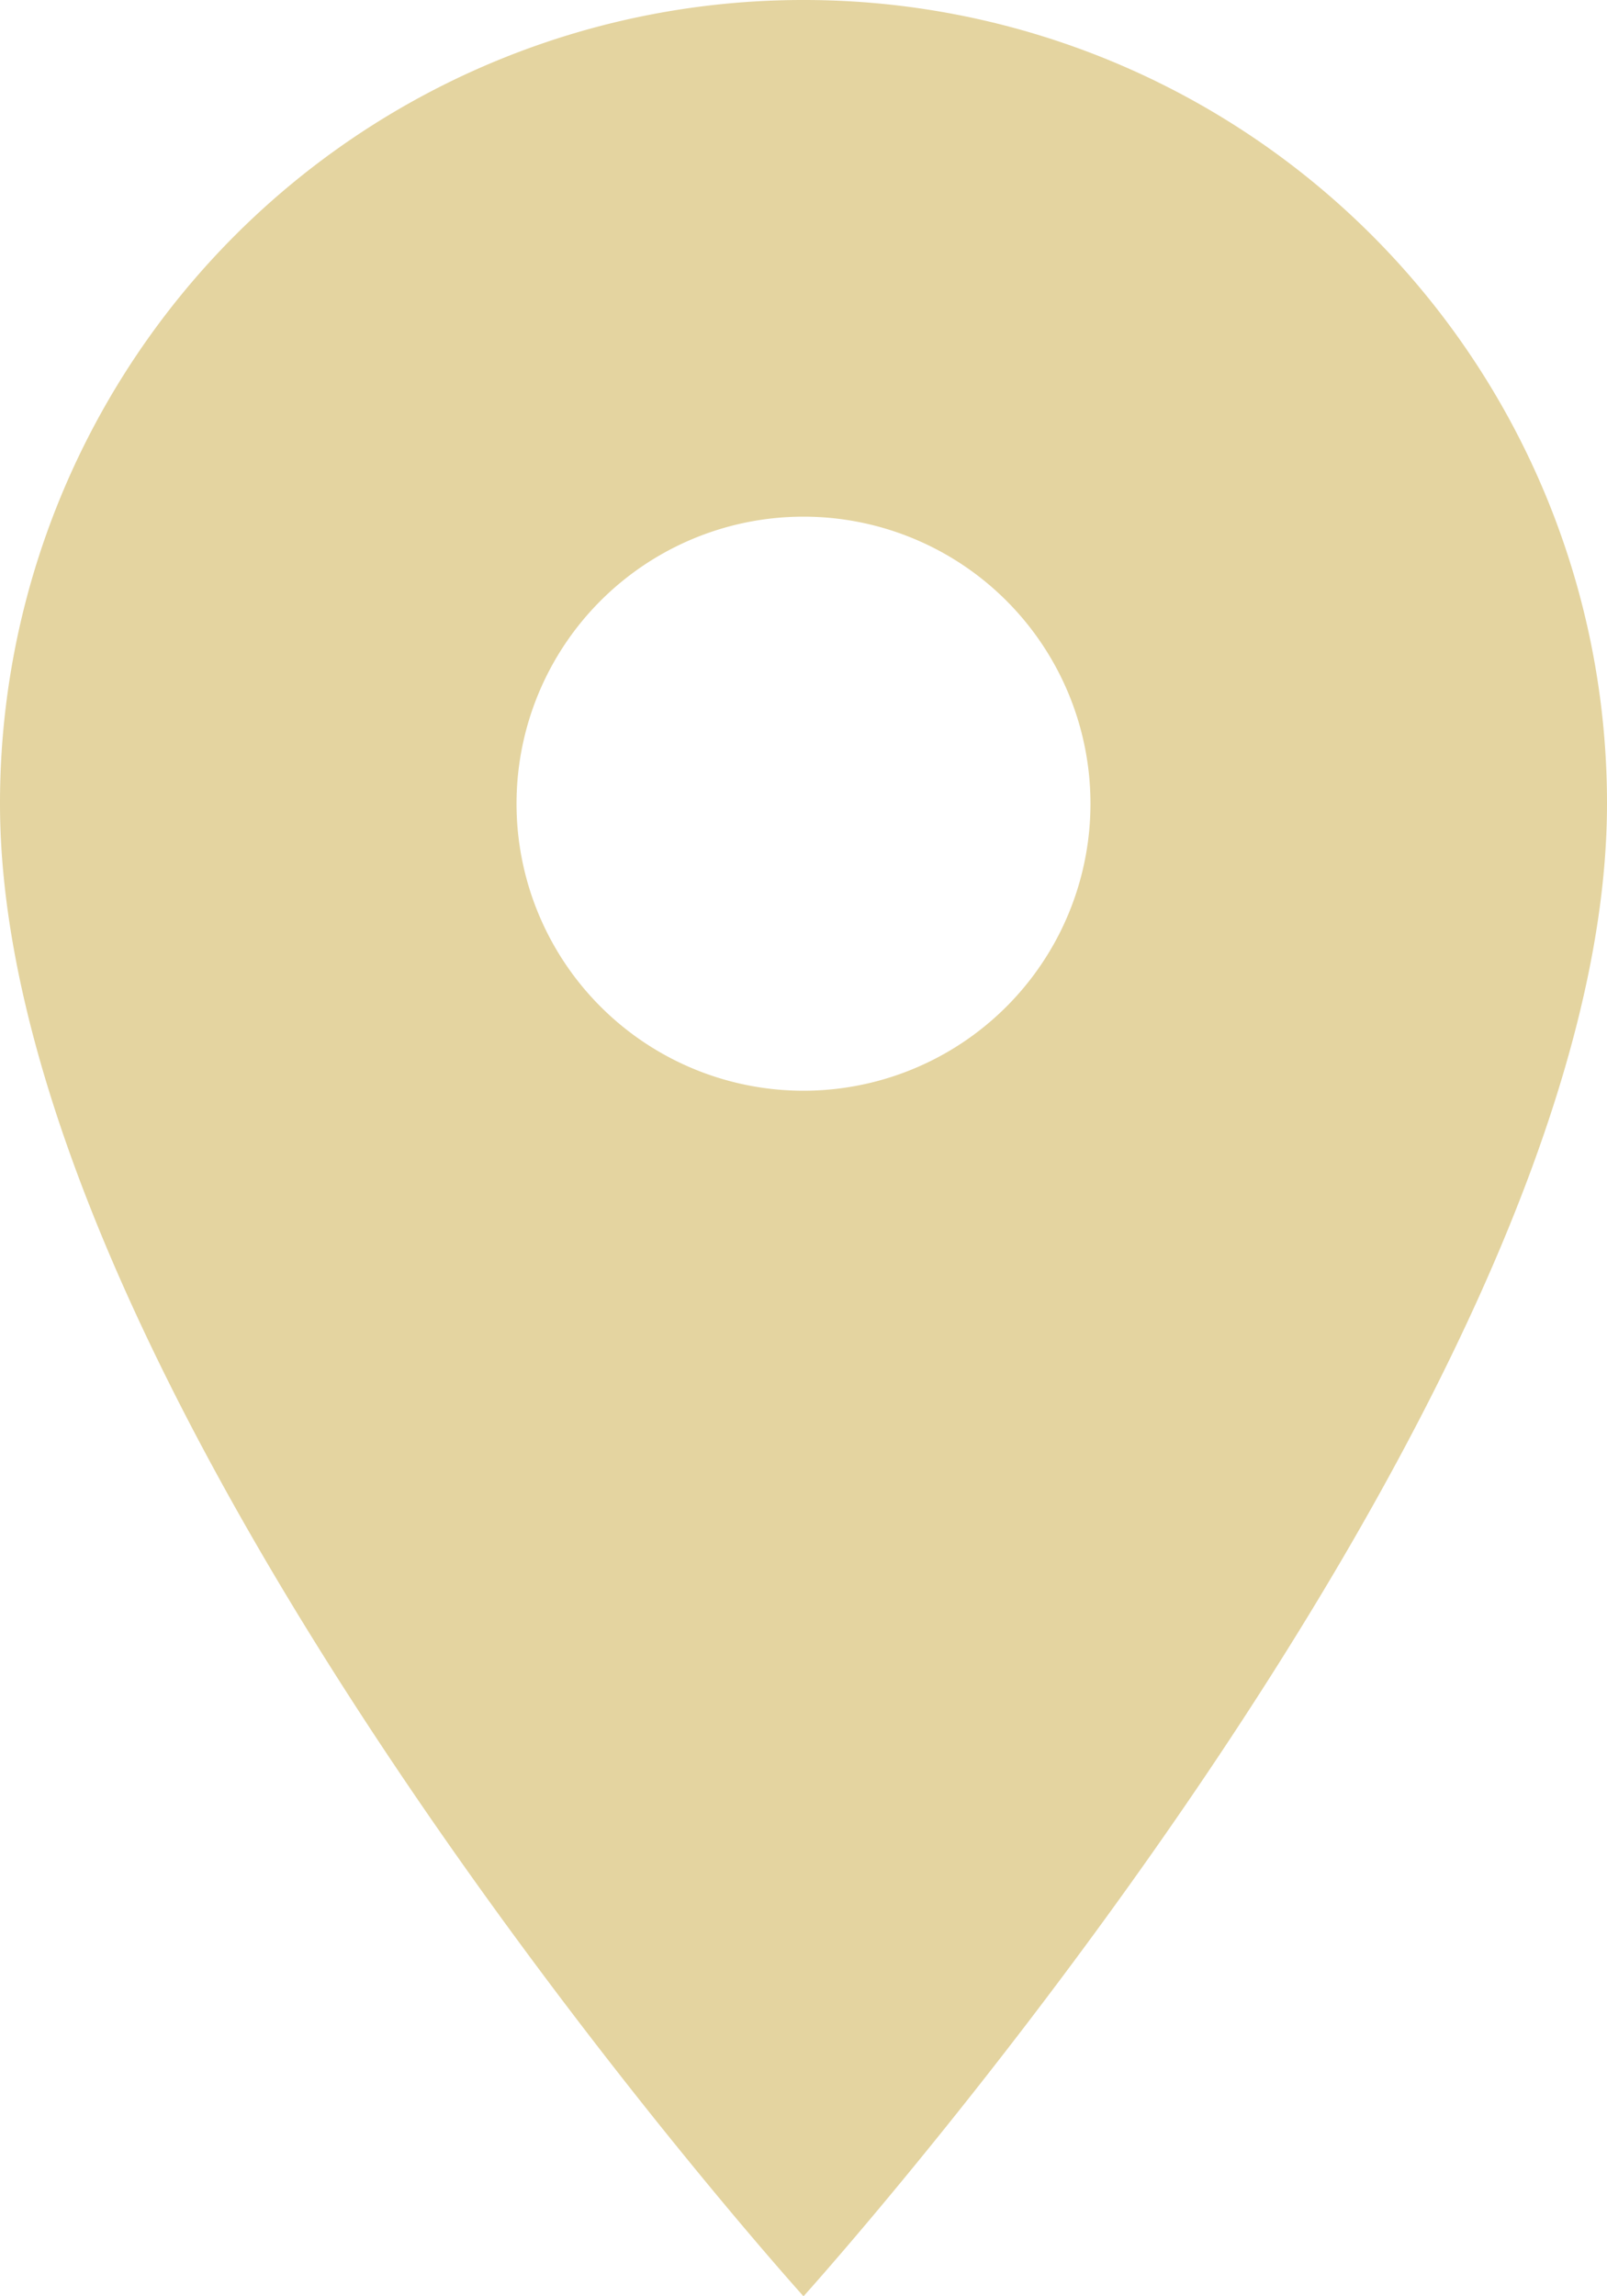 <svg xmlns="http://www.w3.org/2000/svg" width="28" height="40"><path d="M21.5 3a13.99 13.99 0 0 0-14 14c0 10.5 14 26 14 26s14-15.5 14-26a13.99 13.99 0 0 0-14-14Zm0 19a5 5 0 1 1 5-5 5 5 0 0 1-5 5Z" style="fill:#e4d4a0" transform="translate(-7.5 -3)"/></svg>